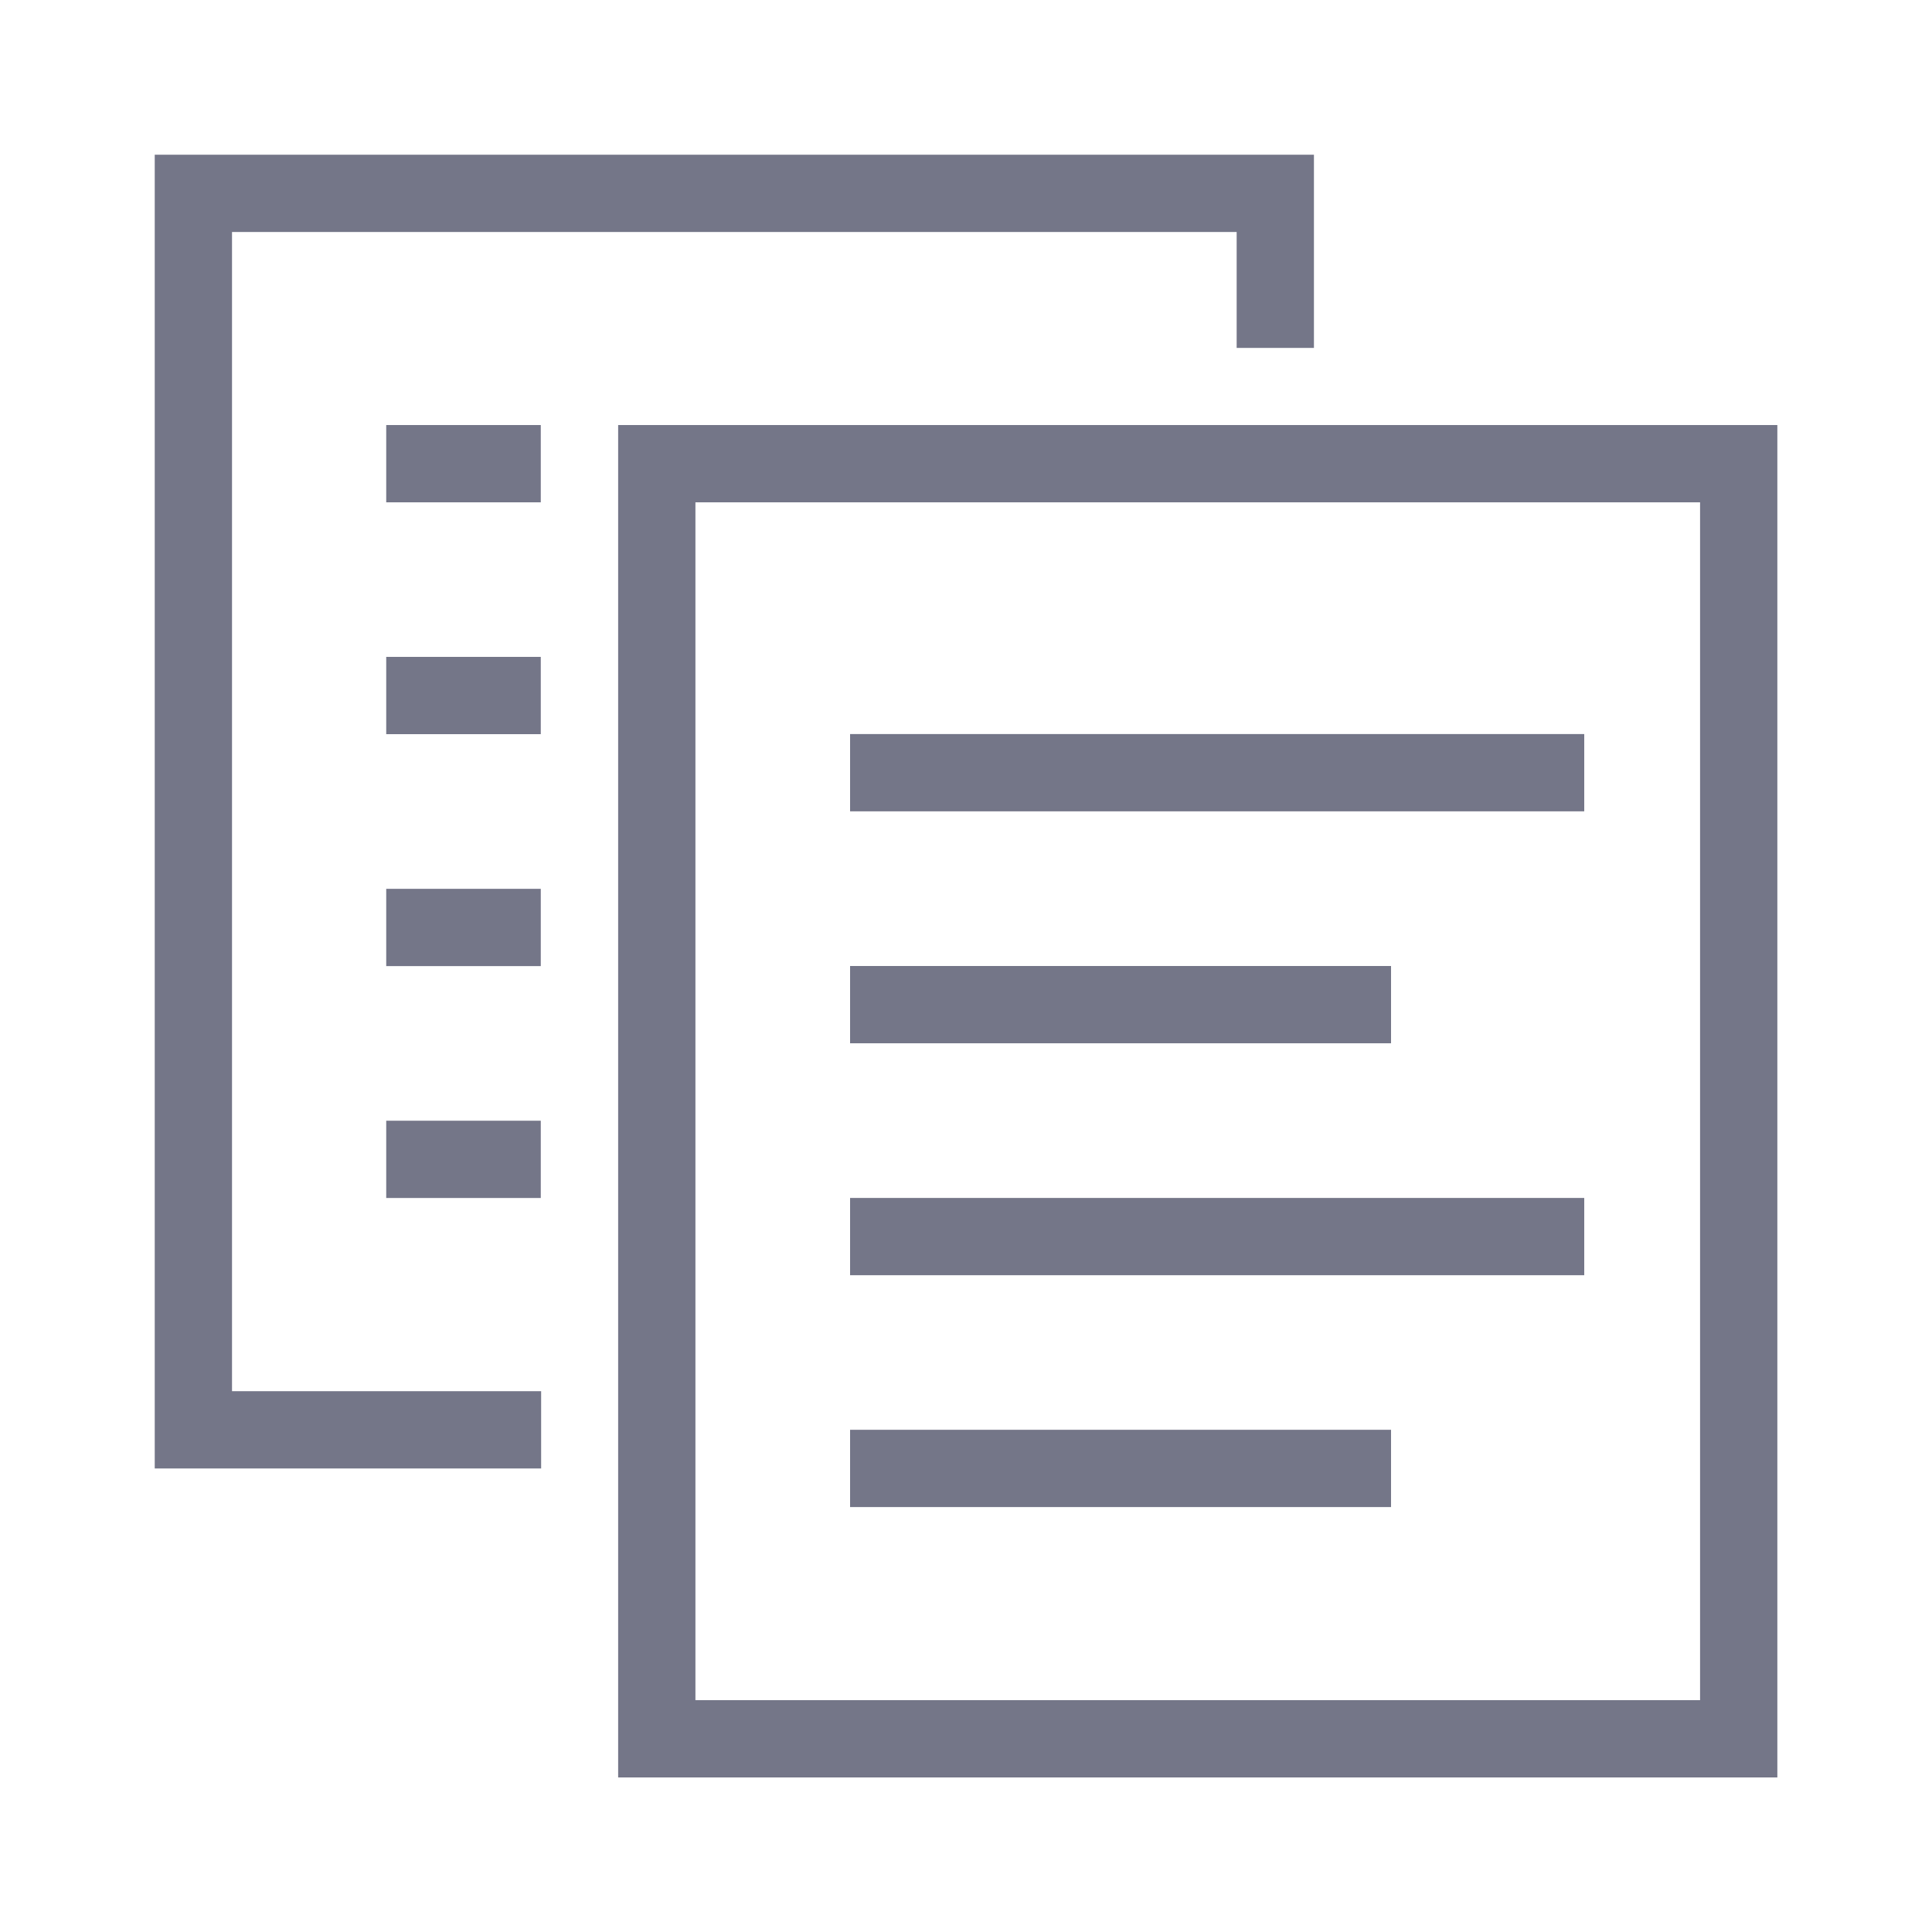 <svg width="22" height="22" viewBox="0 0 22 22" fill="none" xmlns="http://www.w3.org/2000/svg">
    <path d="M7.039 4.84C11.395 4.84 15.751 4.84 20.239 4.84C20.239 9.922 20.239 15.004 20.239 20.24C15.883 20.24 11.527 20.24 7.039 20.24C7.039 15.158 7.039 10.076 7.039 4.84ZM7.919 5.72C7.919 10.221 7.919 14.722 7.919 19.36C11.694 19.36 15.47 19.36 19.359 19.36C19.359 14.859 19.359 10.357 19.359 5.72C15.584 5.72 11.809 5.72 7.919 5.72Z" fill="#747688"/>
    <path d="M1.762 1.762C6.118 1.762 10.474 1.762 14.962 1.762C14.962 2.488 14.962 3.214 14.962 3.962C14.671 3.962 14.381 3.962 14.082 3.962C14.082 3.526 14.082 3.091 14.082 2.642C10.306 2.642 6.531 2.642 2.642 2.642C2.642 6.998 2.642 11.354 2.642 15.842C3.803 15.842 4.965 15.842 6.162 15.842C6.162 16.132 6.162 16.422 6.162 16.722C4.71 16.722 3.258 16.722 1.762 16.722C1.762 11.785 1.762 6.848 1.762 1.762Z" fill="#747688"/>
    <path d="M9.68 13.641C12.438 13.641 15.197 13.641 18.04 13.641C18.04 13.931 18.04 14.221 18.04 14.521C15.281 14.521 12.522 14.521 9.68 14.521C9.68 14.23 9.68 13.94 9.68 13.641Z" fill="#747688"/>
    <path d="M9.68 8.359C12.438 8.359 15.197 8.359 18.04 8.359C18.04 8.65 18.04 8.94 18.04 9.239C15.281 9.239 12.522 9.239 9.68 9.239C9.68 8.949 9.68 8.659 9.68 8.359Z" fill="#747688"/>
    <path d="M9.68 16.281C11.713 16.281 13.745 16.281 15.84 16.281C15.84 16.572 15.84 16.862 15.84 17.161C13.807 17.161 11.774 17.161 9.68 17.161C9.68 16.871 9.68 16.58 9.68 16.281Z" fill="#747688"/>
    <path d="M9.68 11C11.713 11 13.745 11 15.84 11C15.84 11.29 15.84 11.581 15.84 11.88C13.807 11.88 11.774 11.88 9.68 11.88C9.68 11.59 9.68 11.299 9.68 11Z" fill="#747688"/>
    <path d="M4.398 12.762C4.979 12.762 5.56 12.762 6.158 12.762C6.158 13.052 6.158 13.342 6.158 13.642C5.578 13.642 4.997 13.642 4.398 13.642C4.398 13.351 4.398 13.061 4.398 12.762Z" fill="#747688"/>
    <path d="M4.398 10.121C4.979 10.121 5.56 10.121 6.158 10.121C6.158 10.412 6.158 10.702 6.158 11.001C5.578 11.001 4.997 11.001 4.398 11.001C4.398 10.711 4.398 10.42 4.398 10.121Z" fill="#747688"/>
    <path d="M4.398 7.48C4.979 7.48 5.56 7.48 6.158 7.48C6.158 7.771 6.158 8.061 6.158 8.36C5.578 8.36 4.997 8.36 4.398 8.36C4.398 8.07 4.398 7.78 4.398 7.48Z" fill="#747688"/>
    <path d="M4.398 4.84C4.979 4.84 5.56 4.84 6.158 4.84C6.158 5.13 6.158 5.421 6.158 5.72C5.578 5.72 4.997 5.72 4.398 5.72C4.398 5.429 4.398 5.139 4.398 4.84Z" fill="#747688"/>
</svg>


